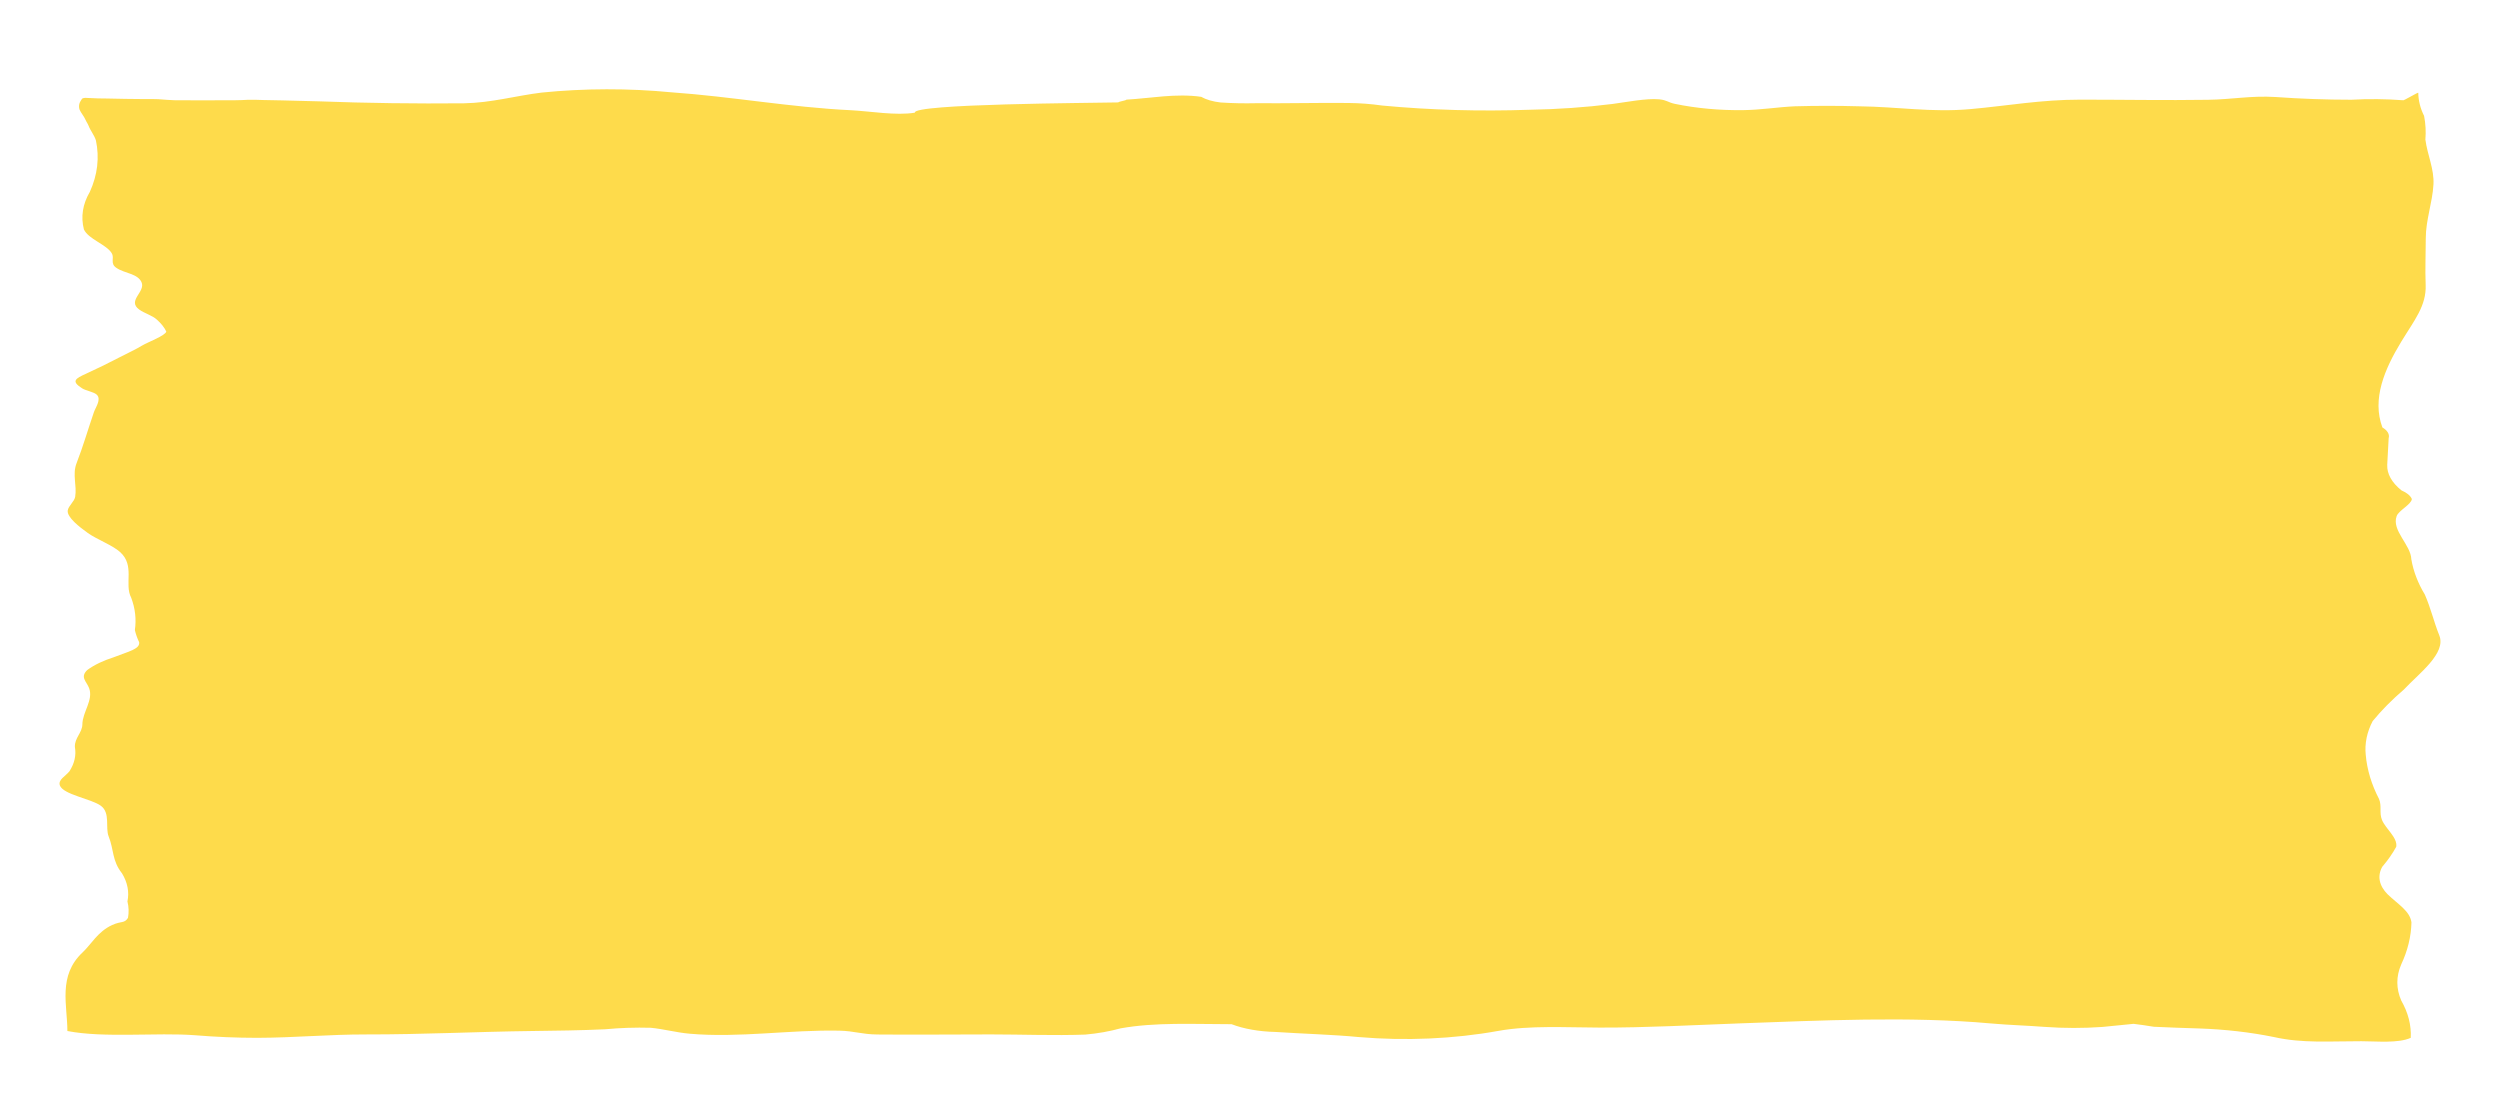 <svg width="84" height="37" viewBox="0 0 84 37" fill="none" xmlns="http://www.w3.org/2000/svg">
<g opacity="0.8" filter="url(#filter0_d_330_3625)">
<path d="M0.945 1.159C0.957 1.18 0.967 1.201 0.975 1.222C1.037 1.388 1.173 1.55 1.223 1.719C1.345 2.295 1.277 2.877 1.02 3.444C0.778 3.855 0.71 4.284 0.819 4.707C0.965 5.036 1.584 5.214 1.756 5.512C1.855 5.683 1.685 5.848 1.913 6.002C2.192 6.191 2.623 6.188 2.755 6.482C2.9 6.806 2.264 7.097 2.674 7.398C2.852 7.529 3.126 7.6 3.273 7.742C3.416 7.868 3.523 8.002 3.588 8.141C3.55 8.281 2.964 8.496 2.78 8.608C2.536 8.755 2.278 8.869 2.018 9.005C1.651 9.196 1.291 9.375 0.895 9.555C0.527 9.722 0.383 9.807 0.757 10.047C0.895 10.134 1.158 10.166 1.256 10.266C1.411 10.424 1.21 10.689 1.156 10.847C0.957 11.422 0.795 11.995 0.572 12.565C0.425 12.939 0.589 13.318 0.526 13.692C0.499 13.853 0.3 13.995 0.276 14.151C0.241 14.377 0.676 14.713 0.952 14.909C1.26 15.128 1.775 15.316 2.032 15.546C2.547 16.006 2.164 16.621 2.409 17.085C2.543 17.443 2.585 17.807 2.532 18.17C2.563 18.307 2.61 18.442 2.675 18.577C2.712 18.807 2.323 18.887 1.829 19.081C1.47 19.195 1.166 19.341 0.934 19.511C0.677 19.756 0.912 19.898 0.996 20.127C1.14 20.52 0.774 20.928 0.768 21.333C0.764 21.626 0.504 21.789 0.516 22.098C0.566 22.373 0.504 22.651 0.333 22.916C0.199 23.082 -0.056 23.2 0.011 23.389C0.123 23.701 1.07 23.838 1.39 24.075C1.717 24.318 1.53 24.807 1.652 25.108C1.83 25.55 1.76 25.919 2.099 26.343C2.286 26.651 2.348 26.971 2.282 27.289C2.328 27.473 2.334 27.658 2.3 27.842C2.172 28.036 2.085 27.937 1.77 28.08C1.286 28.299 1.065 28.73 0.776 29C-0.062 29.784 0.264 30.773 0.264 31.642C1.505 31.884 3.255 31.686 4.553 31.784C5.239 31.841 5.934 31.87 6.63 31.871C7.901 31.868 9.053 31.755 10.315 31.757C12.18 31.76 14.018 31.665 15.878 31.642C16.699 31.631 17.51 31.622 18.329 31.584C18.833 31.536 19.349 31.519 19.863 31.533C20.294 31.573 20.718 31.693 21.175 31.733C22.837 31.879 24.532 31.596 26.195 31.63C26.706 31.64 26.948 31.754 27.48 31.759C28.749 31.771 30.024 31.756 31.294 31.756C32.338 31.756 33.425 31.801 34.467 31.762C34.885 31.725 35.286 31.654 35.649 31.553C36.826 31.341 38.105 31.413 39.38 31.413C39.792 31.57 40.308 31.662 40.846 31.673C41.782 31.735 42.773 31.761 43.655 31.845C45.228 31.98 46.852 31.908 48.339 31.639C49.393 31.448 50.62 31.524 51.745 31.527C53.34 31.531 54.847 31.444 56.415 31.387C59.153 31.289 62.173 31.142 64.886 31.387C65.481 31.441 66.104 31.457 66.709 31.504C67.35 31.55 68.002 31.551 68.643 31.505C68.992 31.471 69.34 31.436 69.689 31.401C69.918 31.429 70.145 31.462 70.368 31.499C70.874 31.523 71.38 31.541 71.888 31.556C72.758 31.585 73.61 31.683 74.406 31.845C75.361 32.061 76.29 31.983 77.344 31.985C77.861 31.986 78.586 32.06 79.001 31.871C79.023 31.448 78.915 31.026 78.681 30.616C78.507 30.216 78.507 29.805 78.681 29.405C78.898 28.941 79.014 28.468 79.025 27.994C78.976 27.608 78.565 27.378 78.225 27.05C77.936 26.76 77.872 26.433 78.043 26.125C78.232 25.905 78.389 25.68 78.514 25.451C78.563 25.14 78.158 24.851 78.035 24.551C77.936 24.312 78.035 24.083 77.936 23.847C77.683 23.36 77.533 22.864 77.489 22.365C77.45 21.983 77.528 21.601 77.721 21.23C78.019 20.866 78.369 20.512 78.769 20.17C79.275 19.629 80.203 18.951 79.96 18.349C79.776 17.89 79.677 17.439 79.475 16.979C79.241 16.591 79.089 16.193 79.021 15.792C79.005 15.304 78.349 14.825 78.528 14.339C78.599 14.148 79.02 13.952 79.038 13.767C78.993 13.657 78.872 13.556 78.692 13.479C78.363 13.216 78.197 12.918 78.211 12.616C78.23 12.318 78.246 12.02 78.259 11.722C78.278 11.659 78.269 11.595 78.233 11.533C78.197 11.471 78.134 11.413 78.048 11.362C77.693 10.405 78.121 9.406 78.678 8.488C79.117 7.763 79.531 7.279 79.502 6.566C79.481 6.046 79.506 5.524 79.506 5.004C79.506 4.395 79.73 3.805 79.764 3.201C79.794 2.685 79.559 2.2 79.493 1.69C79.515 1.426 79.501 1.16 79.45 0.896C79.323 0.641 79.258 0.381 79.254 0.119C79.254 0.087 78.745 0.4 78.743 0.368C78.169 0.325 77.584 0.319 77.005 0.351C76.154 0.351 75.305 0.32 74.465 0.26C73.641 0.208 73.015 0.34 72.19 0.353C70.765 0.375 69.323 0.348 67.897 0.348C66.566 0.348 65.452 0.555 64.207 0.666C62.892 0.784 61.764 0.587 60.479 0.572C59.752 0.551 59.023 0.551 58.297 0.572C57.722 0.599 57.172 0.692 56.587 0.7C55.791 0.712 54.998 0.64 54.273 0.489C54.036 0.438 54.016 0.364 53.748 0.337C53.328 0.295 52.59 0.44 52.188 0.492C51.274 0.607 50.334 0.673 49.386 0.688C47.731 0.746 46.066 0.699 44.44 0.546C44.068 0.492 43.679 0.463 43.287 0.46C42.261 0.45 41.232 0.477 40.206 0.468C39.806 0.478 39.405 0.469 39.009 0.443C38.752 0.414 38.524 0.347 38.359 0.253C37.51 0.131 36.652 0.303 35.847 0.348C35.84 0.379 35.582 0.41 35.575 0.441C34.647 0.463 28.66 0.485 28.738 0.786C28.111 0.892 27.228 0.735 26.579 0.703C24.549 0.605 22.59 0.245 20.563 0.102C19.123 -0.037 17.634 -0.034 16.197 0.111C15.319 0.219 14.511 0.454 13.591 0.471C11.965 0.487 10.338 0.465 8.717 0.405C8.303 0.394 7.889 0.383 7.474 0.373C7.267 0.369 7.06 0.365 6.853 0.361C6.673 0.353 6.491 0.35 6.31 0.354C6.177 0.362 6.043 0.367 5.909 0.368C5.235 0.369 4.56 0.375 3.886 0.369C3.697 0.361 3.508 0.349 3.322 0.333C3.159 0.327 2.996 0.326 2.833 0.329C2.418 0.33 2.009 0.317 1.595 0.31C1.491 0.309 1.388 0.307 1.285 0.306C1.144 0.3 1.004 0.295 0.864 0.288C0.775 0.298 0.763 0.303 0.736 0.35C0.657 0.457 0.636 0.571 0.673 0.683C0.724 0.8 0.825 0.908 0.874 1.028C0.893 1.072 0.921 1.116 0.945 1.159Z" fill="#FED21E"/>
</g>
<defs>
<filter id="filter0_d_330_3625" x="0" y="0" width="84" height="37" filterUnits="userSpaceOnUse" color-interpolation-filters="sRGB">
<feFlood flood-opacity="0" result="BackgroundImageFix"/>
<feColorMatrix in="SourceAlpha" type="matrix" values="0 0 0 0 0 0 0 0 0 0 0 0 0 0 0 0 0 0 127 0" result="hardAlpha"/>
<feOffset dx="2" dy="3"/>
<feGaussianBlur stdDeviation="1"/>
<feComposite in2="hardAlpha" operator="out"/>
<feColorMatrix type="matrix" values="0 0 0 0 0 0 0 0 0 0 0 0 0 0 0 0 0 0 0.4 0"/>
<feBlend mode="normal" in2="BackgroundImageFix" result="effect1_dropShadow_330_3625"/>
<feBlend mode="normal" in="SourceGraphic" in2="effect1_dropShadow_330_3625" result="shape"/>
</filter>
</defs>
</svg>
